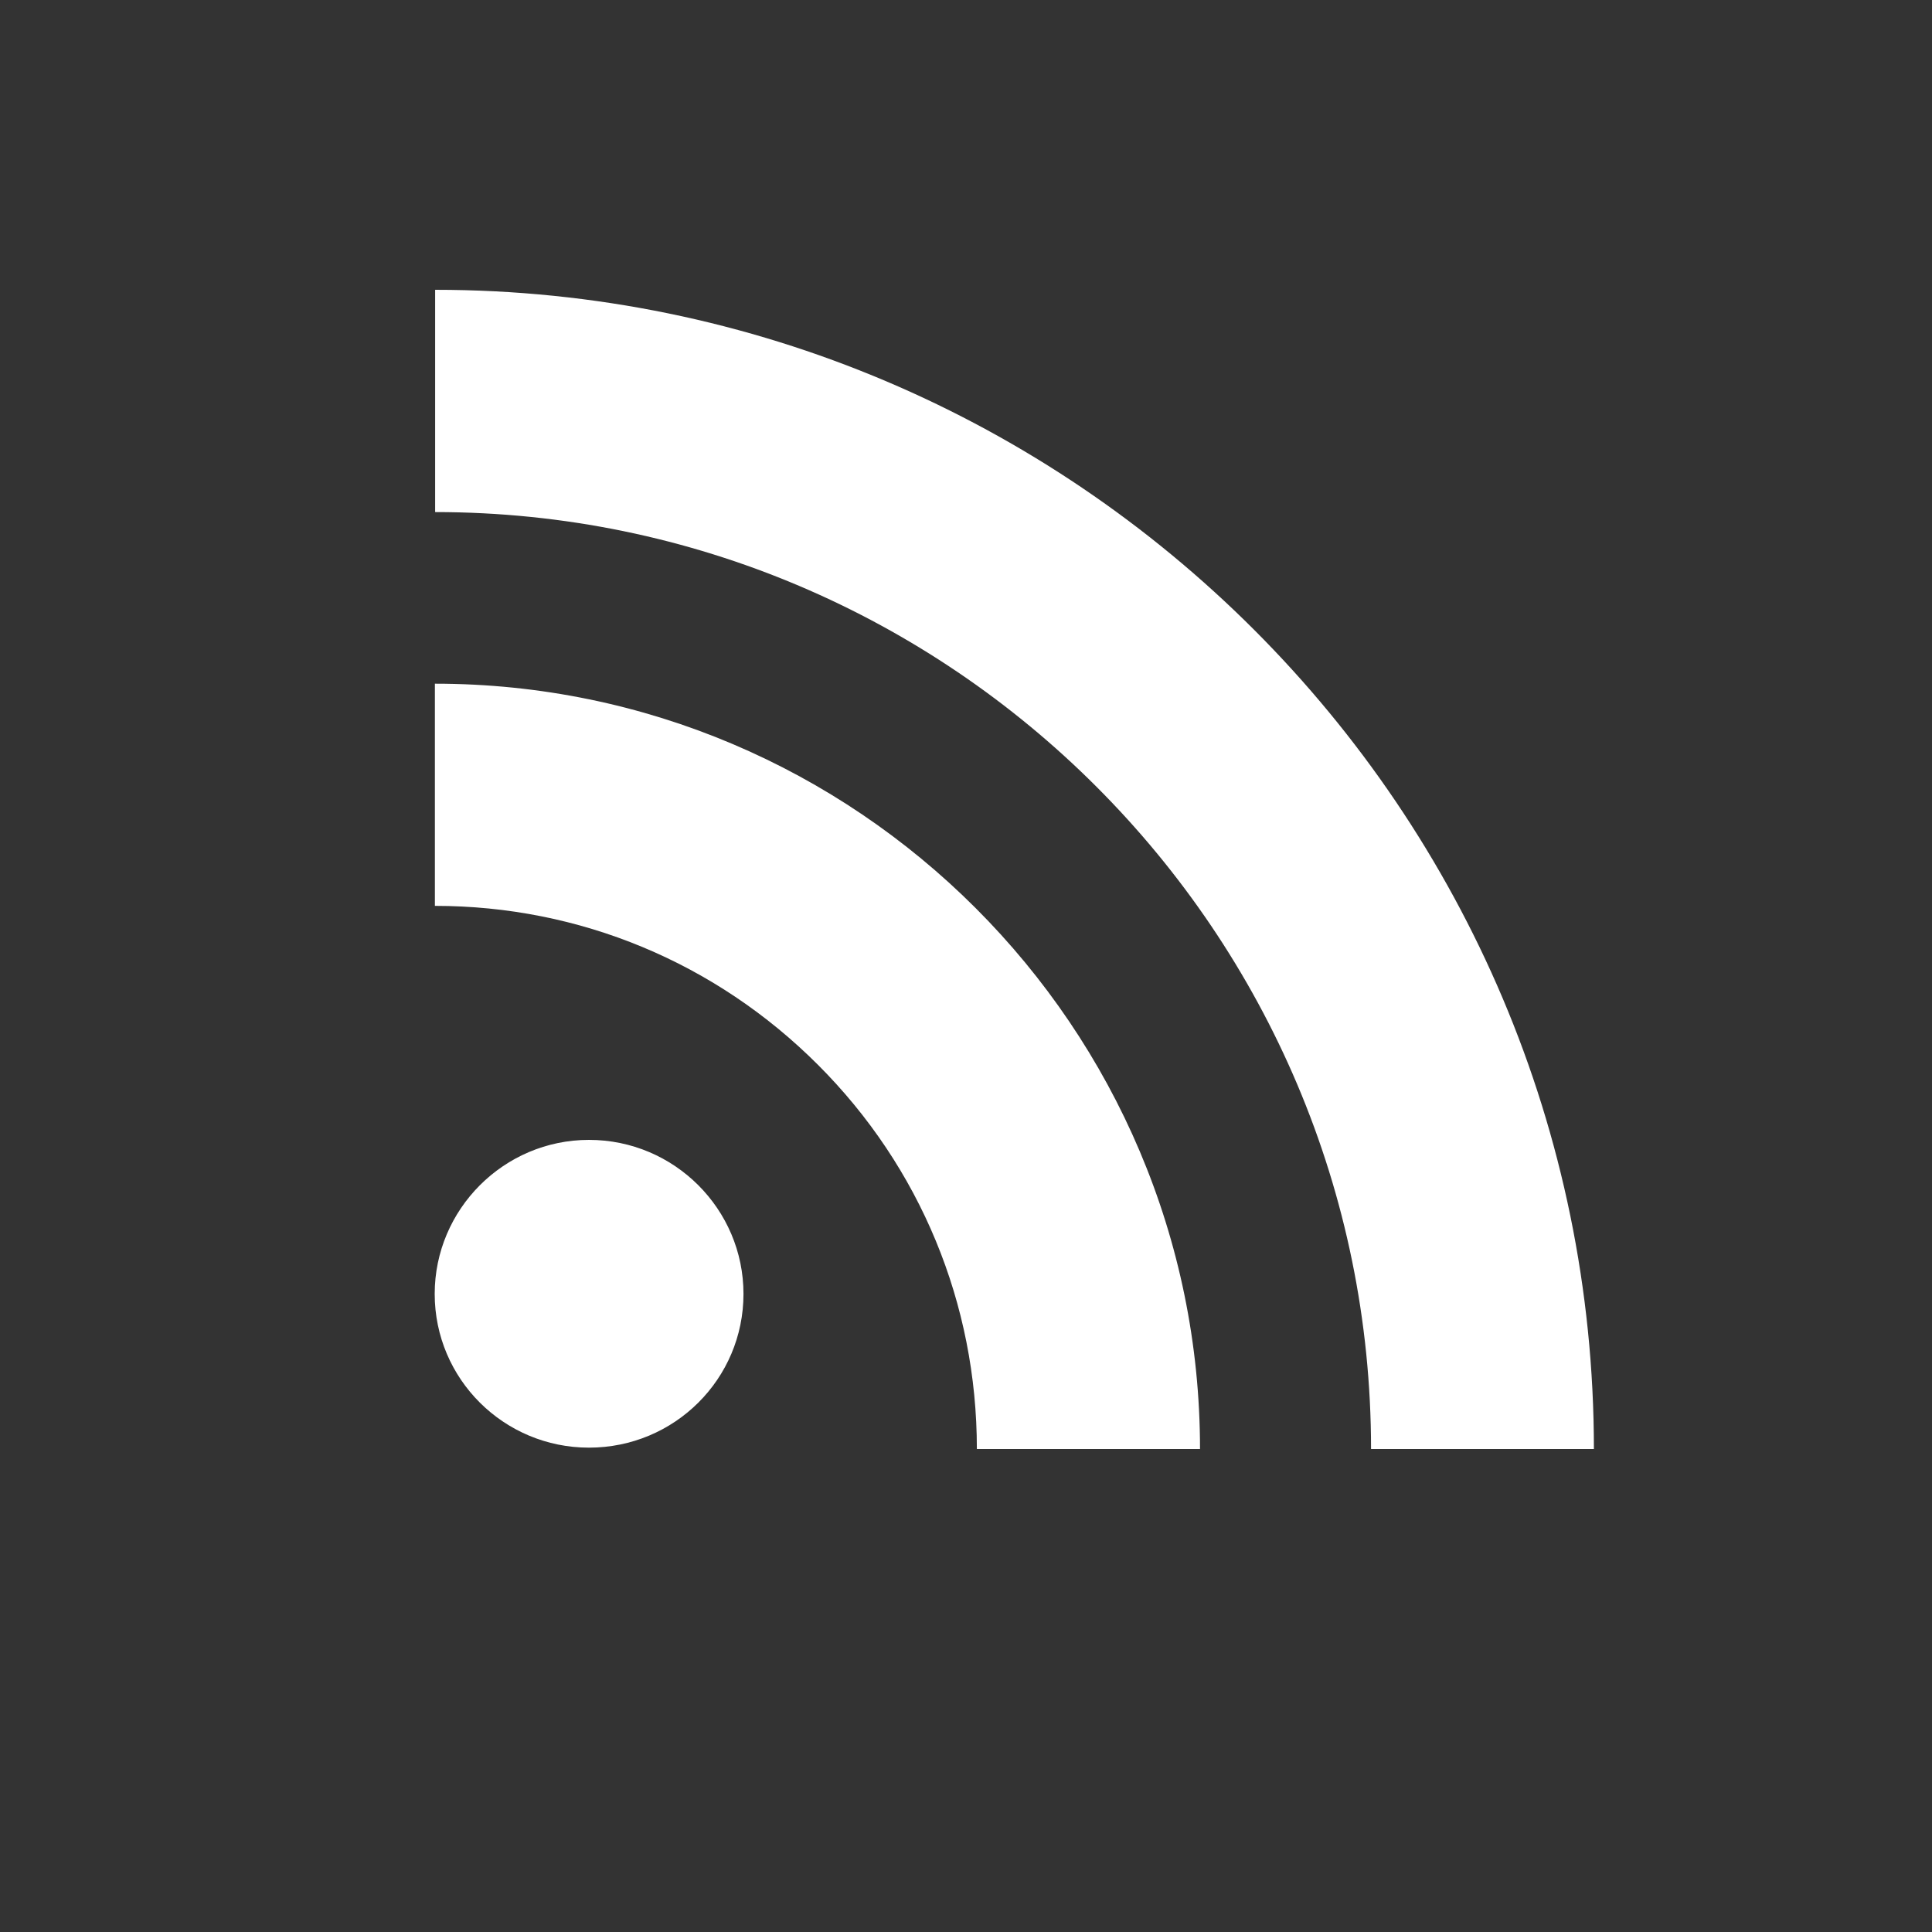 <!-- Generated by IcoMoon.io -->
<svg version="1.1" xmlns="http://www.w3.org/2000/svg" width="40" height="40" viewBox="-9 -6 40 40">
<rect x="-9" y="-6" width="40" height="40" fill="#333333" stroke="none"/>
<title>feed</title>
<path fill="white" d="M3.194 17.6c-1.762 0-3.194 1.438-3.194 3.189 0 1.761 1.432 3.183 3.194 3.183 1.769 0 3.199-1.421 3.199-3.183-0-1.752-1.43-3.189-3.199-3.189zM0.004 8.155v4.6c2.995 0 5.812 1.171 7.933 3.293 2.118 2.117 3.288 4.946 3.288 7.952h4.62c-0-8.738-7.108-15.845-15.841-15.845zM0.009 0v4.602c10.682 0 19.377 8.703 19.377 19.398h4.614c0-13.23-10.764-24-23.991-24z"></path>
</svg>

